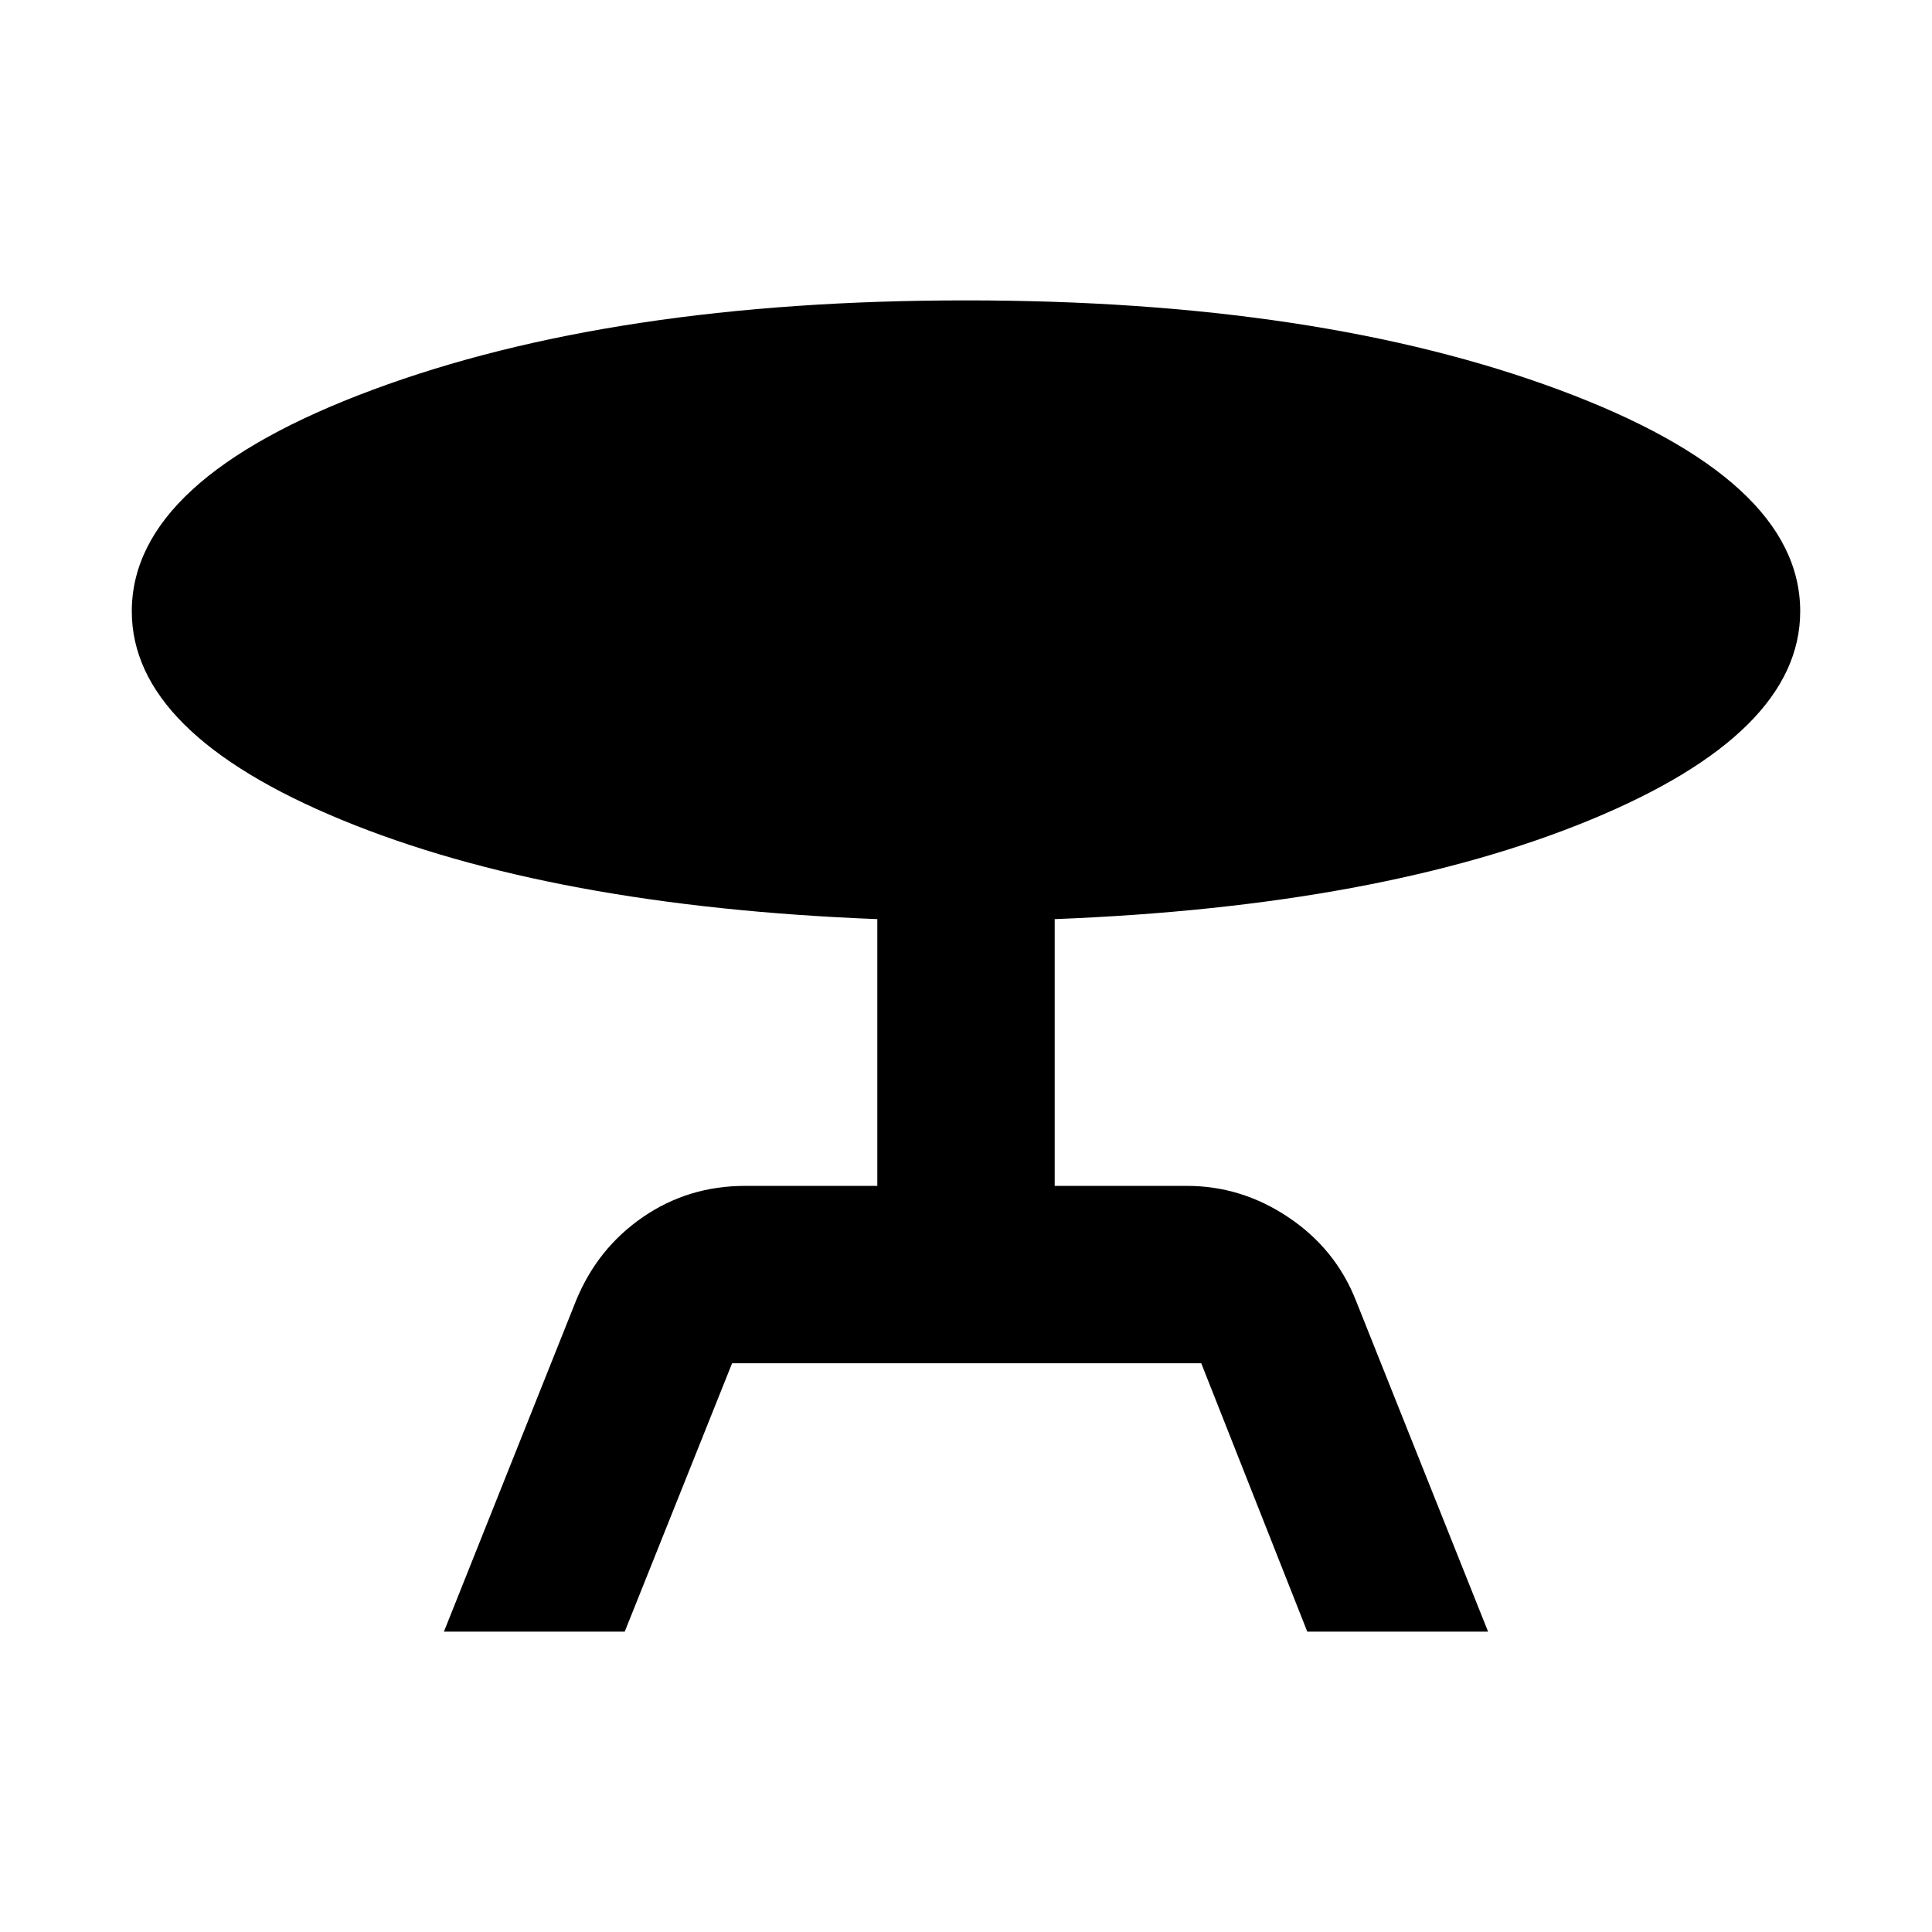 <svg xmlns="http://www.w3.org/2000/svg" height="40" viewBox="0 -960 960 960" width="40"><path d="m220.59-149.26 65.66-164.51q10.69-26.01 33.24-41.49 22.54-15.48 50.74-15.48h65.7v-132.55q-161.9-6.32-266.17-49.33Q65.49-595.64 65.49-656.23q0-65.54 119.55-110.02Q304.58-810.74 480-810.74q175.19 0 294.85 44.49 119.66 44.48 119.66 110.02 0 60.59-104.27 103.61-104.27 43.01-266.17 49.33v132.55h65.7q27.2 0 50.53 15.67 23.32 15.66 33.45 41.3l65.66 164.51h-89.84L596.9-282.59H363.77l-53.34 133.33h-89.84Z"/></svg>